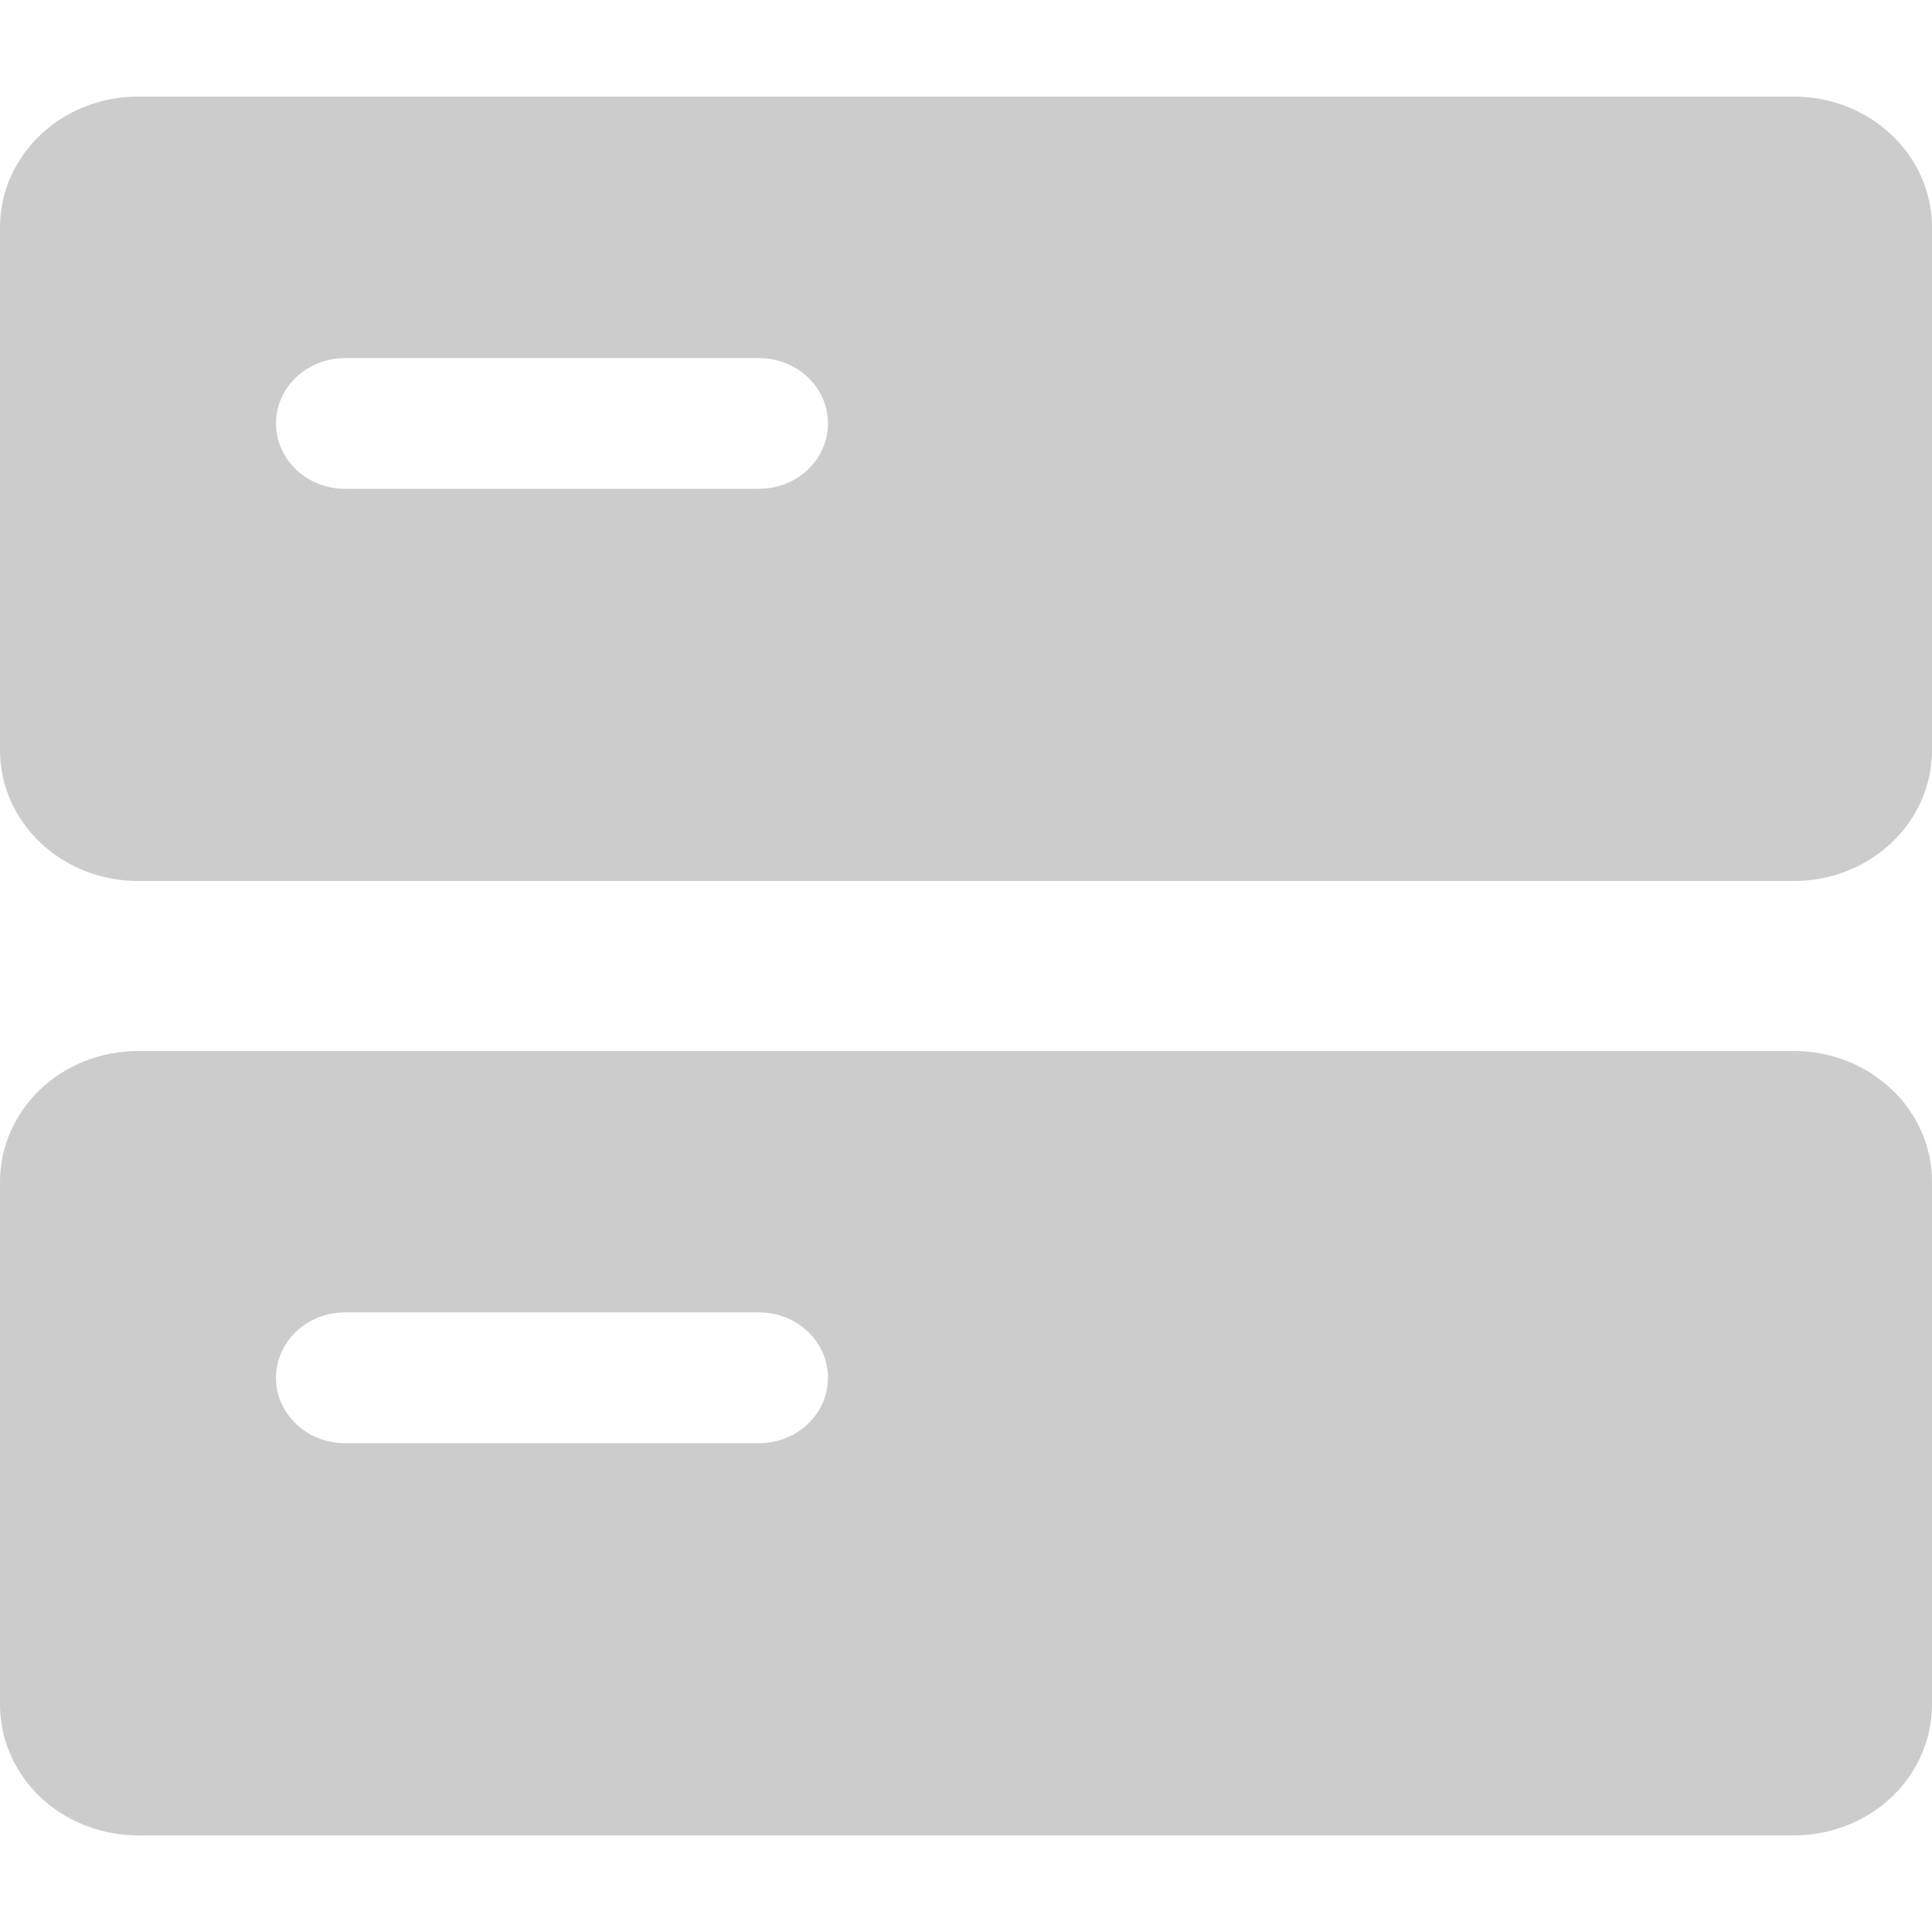 <?xml version="1.0" encoding="UTF-8"?>
<svg width="20px" height="20px" viewBox="0 0 20 20" version="1.1" xmlns="http://www.w3.org/2000/svg" xmlns:xlink="http://www.w3.org/1999/xlink">
    <title>编组备份 3</title>
    <g id="交互文档" stroke="none" stroke-width="1" fill="none" fill-rule="evenodd">
        <g id="编组备份-3" fill-rule="nonzero">
            <rect id="矩形" fill="#000000" opacity="0" x="0" y="0" width="20" height="20"></rect>
            <path d="M1.429,1 L18.571,1 C19.36,1 20,1.606 20,2.353 L20,7.767 C20,8.514 19.36,9.12 18.571,9.12 L1.429,9.12 C0.64,9.12 0,8.514 0,7.767 L0,2.353 C0,1.606 0.64,1 1.429,1 Z M3.571,3.707 C3.177,3.707 2.857,4.01 2.857,4.383 C2.857,4.757 3.177,5.06 3.571,5.06 L7.857,5.06 C8.252,5.06 8.571,4.757 8.571,4.383 C8.571,4.01 8.252,3.707 7.857,3.707 L3.571,3.707 Z M1.429,10.88 L18.571,10.88 C19.36,10.88 20,11.486 20,12.233 L20,17.647 C20,18.006 19.849,18.35 19.582,18.604 C19.314,18.857 18.95,19 18.571,19 L1.429,19 C1.05,19 0.686,18.857 0.418,18.604 C0.151,18.35 0,18.006 0,17.647 L0,12.233 C0,11.874 0.151,11.53 0.418,11.276 C0.686,11.022 1.05,10.88 1.429,10.88 L1.429,10.88 Z M3.571,13.586 C3.177,13.586 2.857,13.889 2.857,14.263 C2.857,14.637 3.177,14.94 3.571,14.94 L7.857,14.94 C8.252,14.94 8.571,14.637 8.571,14.263 C8.571,13.889 8.252,13.586 7.857,13.586 L3.571,13.586 Z" id="形状" fill="#CCCCCC"></path>
        </g>
    </g>
</svg>